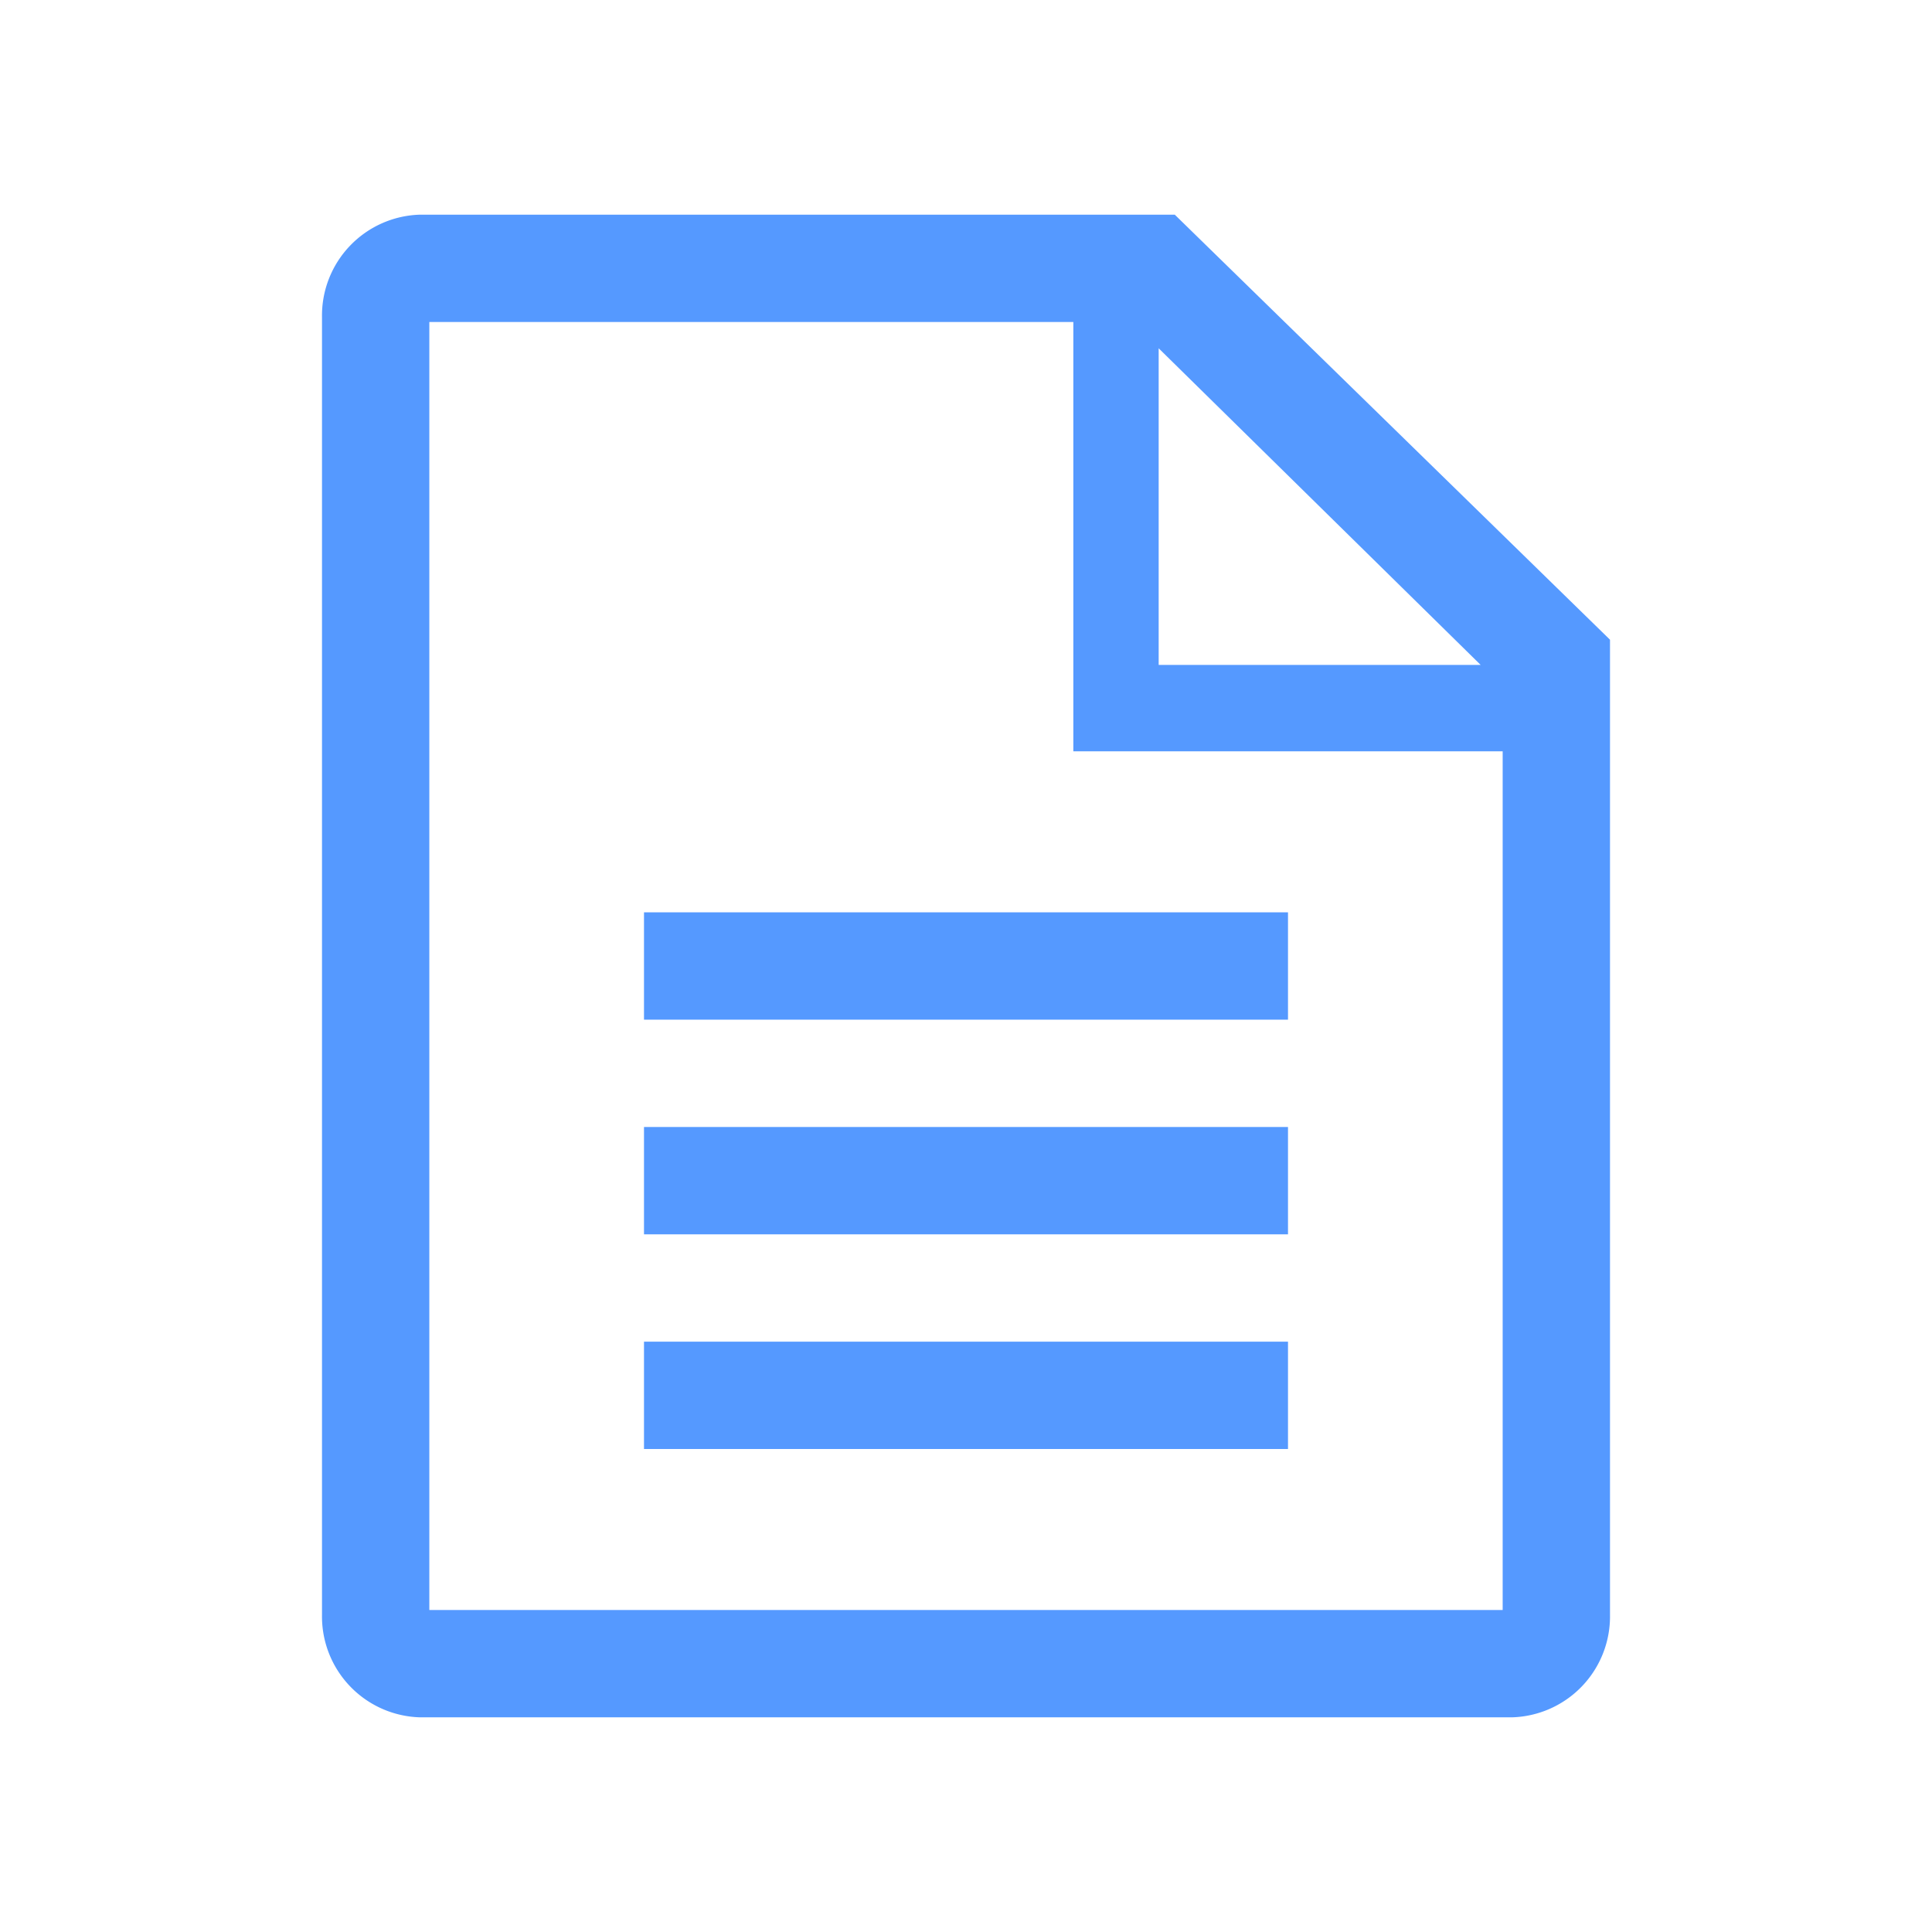 <?xml version="1.0" encoding="UTF-8" standalone="no"?>
<svg
   version="1.1"
   width="36"
   height="36"
   viewBox="0 0 36 36"
   preserveAspectRatio="xMidYMid meet"
   id="svg1"
   sodipodi:docname="text-file.svg"
   inkscape:version="1.3 (0e150ed6c4, 2023-07-21)"
   xmlns:inkscape="http://www.inkscape.org/namespaces/inkscape"
   xmlns:sodipodi="http://sodipodi.sourceforge.net/DTD/sodipodi-0.dtd"
   xmlns="http://www.w3.org/2000/svg"
   xmlns:svg="http://www.w3.org/2000/svg"
   xmlns:rdf="http://www.w3.org/1999/02/22-rdf-syntax-ns#"
   xmlns:cc="http://creativecommons.org/ns#"
   xmlns:dc="http://purl.org/dc/elements/1.1/">
  <defs
     id="defs1" />
  <sodipodi:namedview
     id="namedview1"
     pagecolor="#ffffff"
     bordercolor="#000000"
     borderopacity="0.25"
     inkscape:showpageshadow="2"
     inkscape:pageopacity="0.0"
     inkscape:pagecheckerboard="0"
     inkscape:deskcolor="#d1d1d1"
     inkscape:zoom="24.388889"
     inkscape:cx="17.979499"
     inkscape:cy="18.020501"
     inkscape:window-width="1272"
     inkscape:window-height="666"
     inkscape:window-x="290"
     inkscape:window-y="177"
     inkscape:window-maximized="0"
     inkscape:current-layer="svg1" />
  <title
     id="title1">file-line</title>
  <path
     class="clr-i-outline clr-i-outline-path-1"
     d="M21.89,4H7.83A1.88,1.88,0,0,0,6,5.91V30.09A1.88,1.88,0,0,0,7.83,32H28.17A1.88,1.88,0,0,0,30,30.09V11.92Zm-.3,2.49,6,5.9h-6ZM8,30V6H20v8h8V30Z"
     id="path1"
     style="fill:#5599ff" />
  <rect
     x="0"
     y="0"
     width="36"
     height="36"
     fill-opacity="0"
     id="rect1"
     style="fill:#2a7fff" />
  <rect
     class="clr-i-outline clr-i-outline-path-2"
     x="12"
     y="17"
     width="12"
     height="2"
     id="rect1-5"
     style="fill:#5599ff" />
  <rect
     class="clr-i-outline clr-i-outline-path-3"
     x="12"
     y="21"
     width="12"
     height="2"
     id="rect2"
     style="fill:#5599ff" />
  <rect
     class="clr-i-outline clr-i-outline-path-4"
     x="12"
     y="25"
     width="12"
     height="2"
     id="rect3"
     style="fill:#5599ff" />
</svg>
